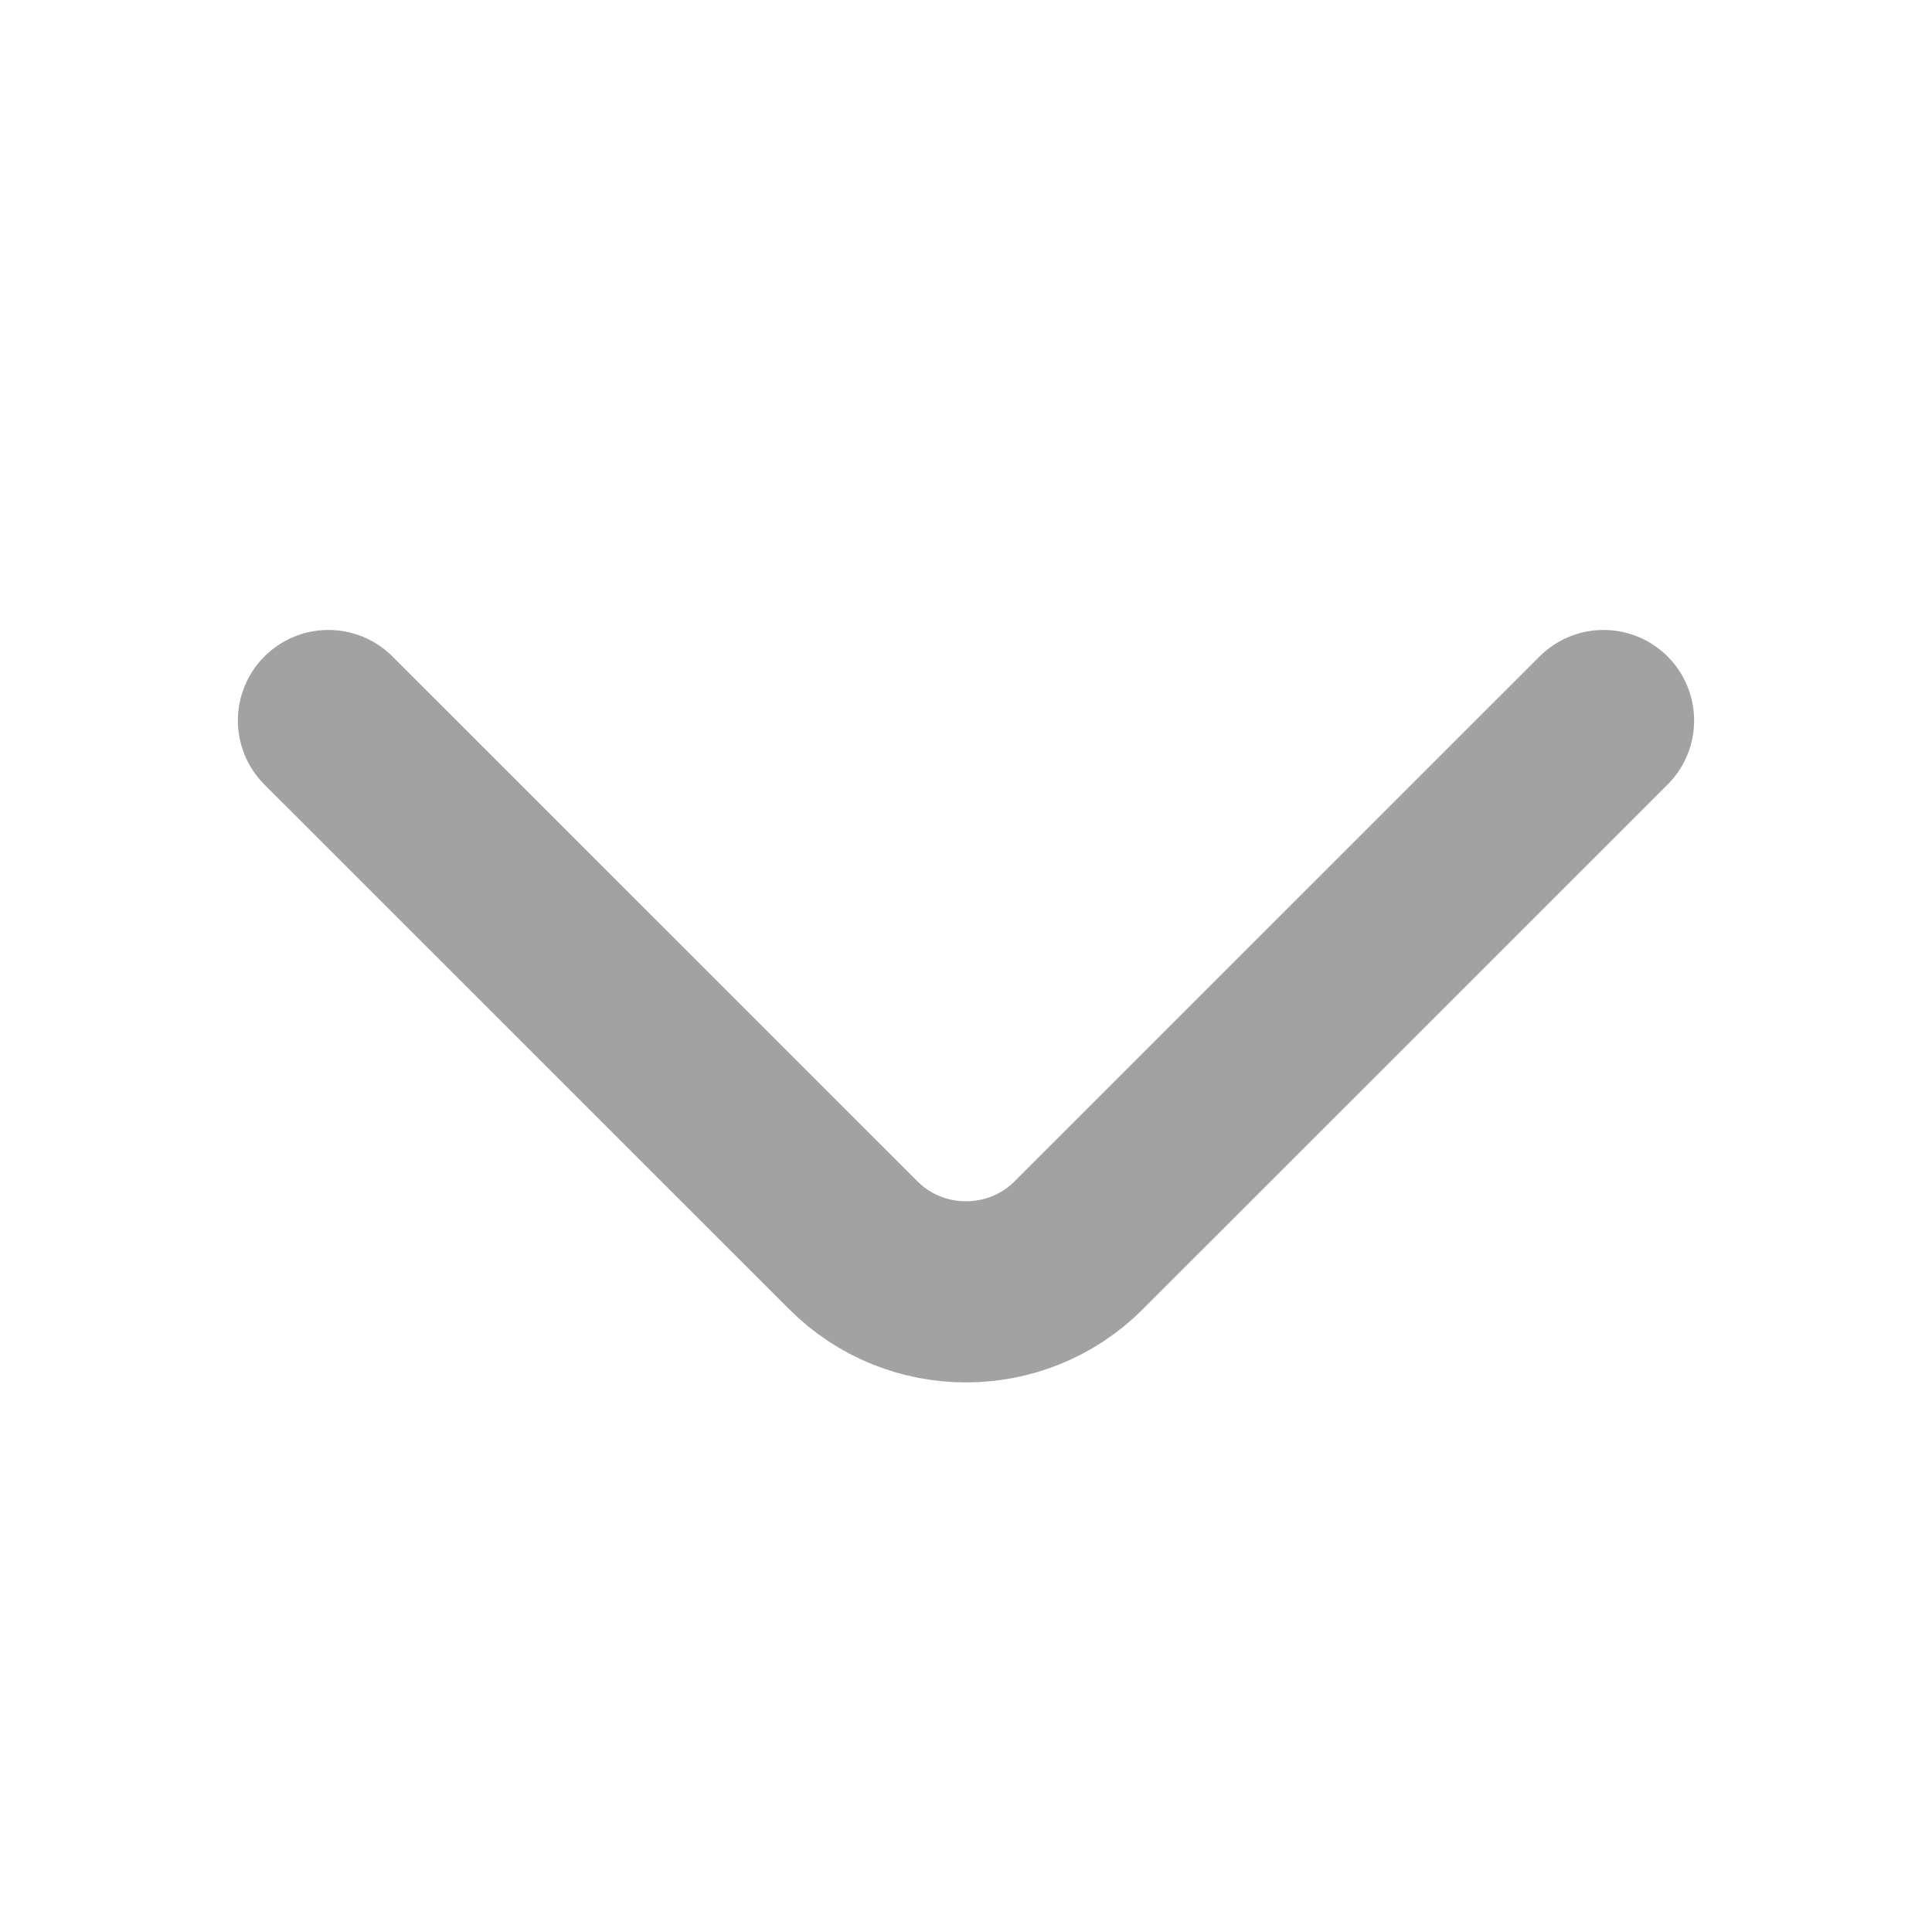 <svg preserveAspectRatio="none" width="100%" height="100%" overflow="visible" style="display: block;" viewBox="0 0 16 16" fill="none" xmlns="http://www.w3.org/2000/svg">
<g id="arrow-down">
<path id="Vector" d="M13.28 5.967L8.933 10.313C8.42 10.827 7.58 10.827 7.067 10.313L2.72 5.967" stroke="#A2A2A2" stroke-width="1.5" stroke-miterlimit="10" stroke-linecap="round" stroke-linejoin="round"/>
<path id="Vector_2" opacity="0" d="M0.5 15.5L0.5 0.5L15.5 0.5L15.5 15.5L0.5 15.5Z" stroke="#A2A2A2"/>
</g>
</svg>
